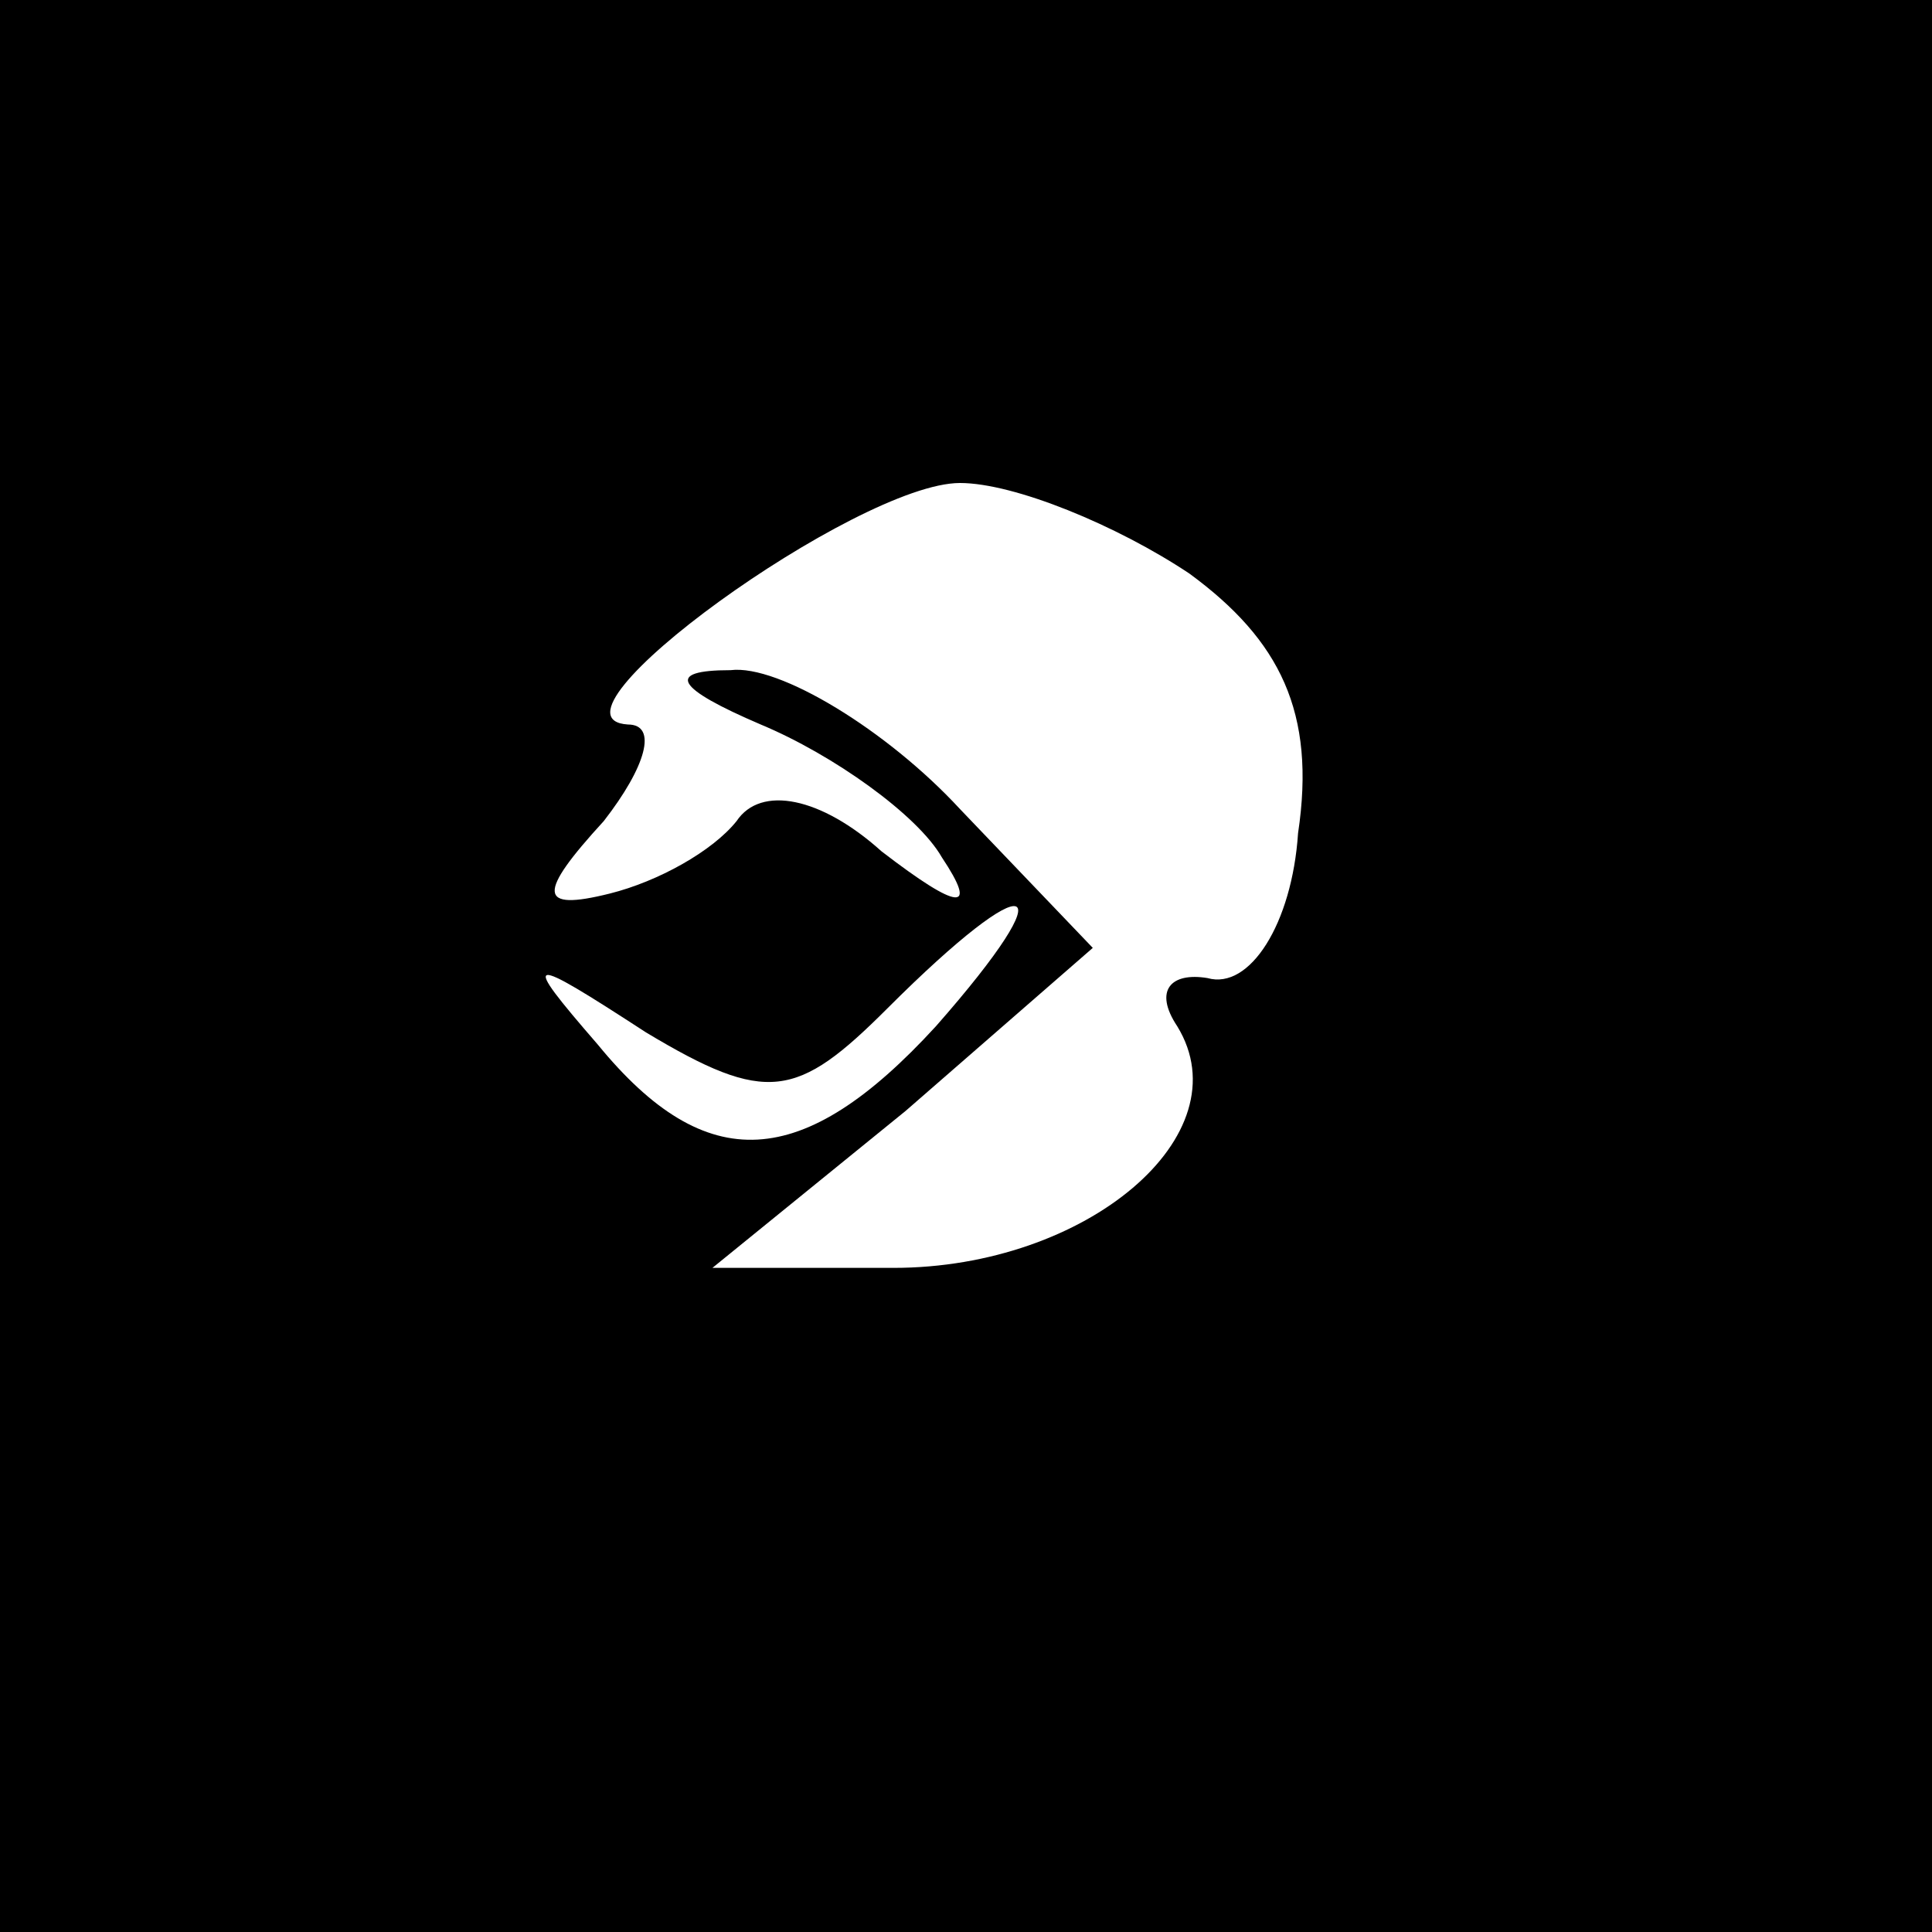 <?xml version="1.0" standalone="no"?>
<!DOCTYPE svg PUBLIC "-//W3C//DTD SVG 20010904//EN"
 "http://www.w3.org/TR/2001/REC-SVG-20010904/DTD/svg10.dtd">
<svg version="1.0" xmlns="http://www.w3.org/2000/svg"
 width="32pt" height="32pt" viewBox="0 0 32 32"
 preserveAspectRatio="xMidYMid meet">
<rect x="0" y="0" width="32" height="32" fill="#808080" stroke="none"/>
<g transform="translate(0,32) scale(0.1,-0.1)"
fill="#000000" stroke="none">
<path fill="#000000" stroke="none" d="M0 160 l0 -160 160 0 160 0 0 160 0
160 -160 0 -160 0 0 -160z"/>
<path fill="#ffffff" stroke="none" d="M197 225 c15 -11 21 -23 18 -43 -1 -15
-8 -26 -15 -24 -6 1 -9 -2 -5 -8 11 -18 -15 -40 -47 -40 l-30 0 32 26 31 27
-22 23 c-12 13 -30 24 -38 23 -11 0 -9 -3 5 -9 12 -5 26 -15 30 -22 6 -9 3 -9
-10 1 -10 9 -20 11 -24 5 -4 -5 -13 -10 -21 -12 -12 -3 -12 0 -1 12 7 9 9 16
4 16 -16 1 38 40 55 40 9 0 26 -7 38 -15z"/>
<path fill="#ffffff" stroke="none" d="M155 150 c-22 -24 -38 -25 -56 -3 -13
15 -12 15 8 2 20 -12 25 -11 40 4 24 24 30 22 8 -3z"/>
</g>
</svg>
